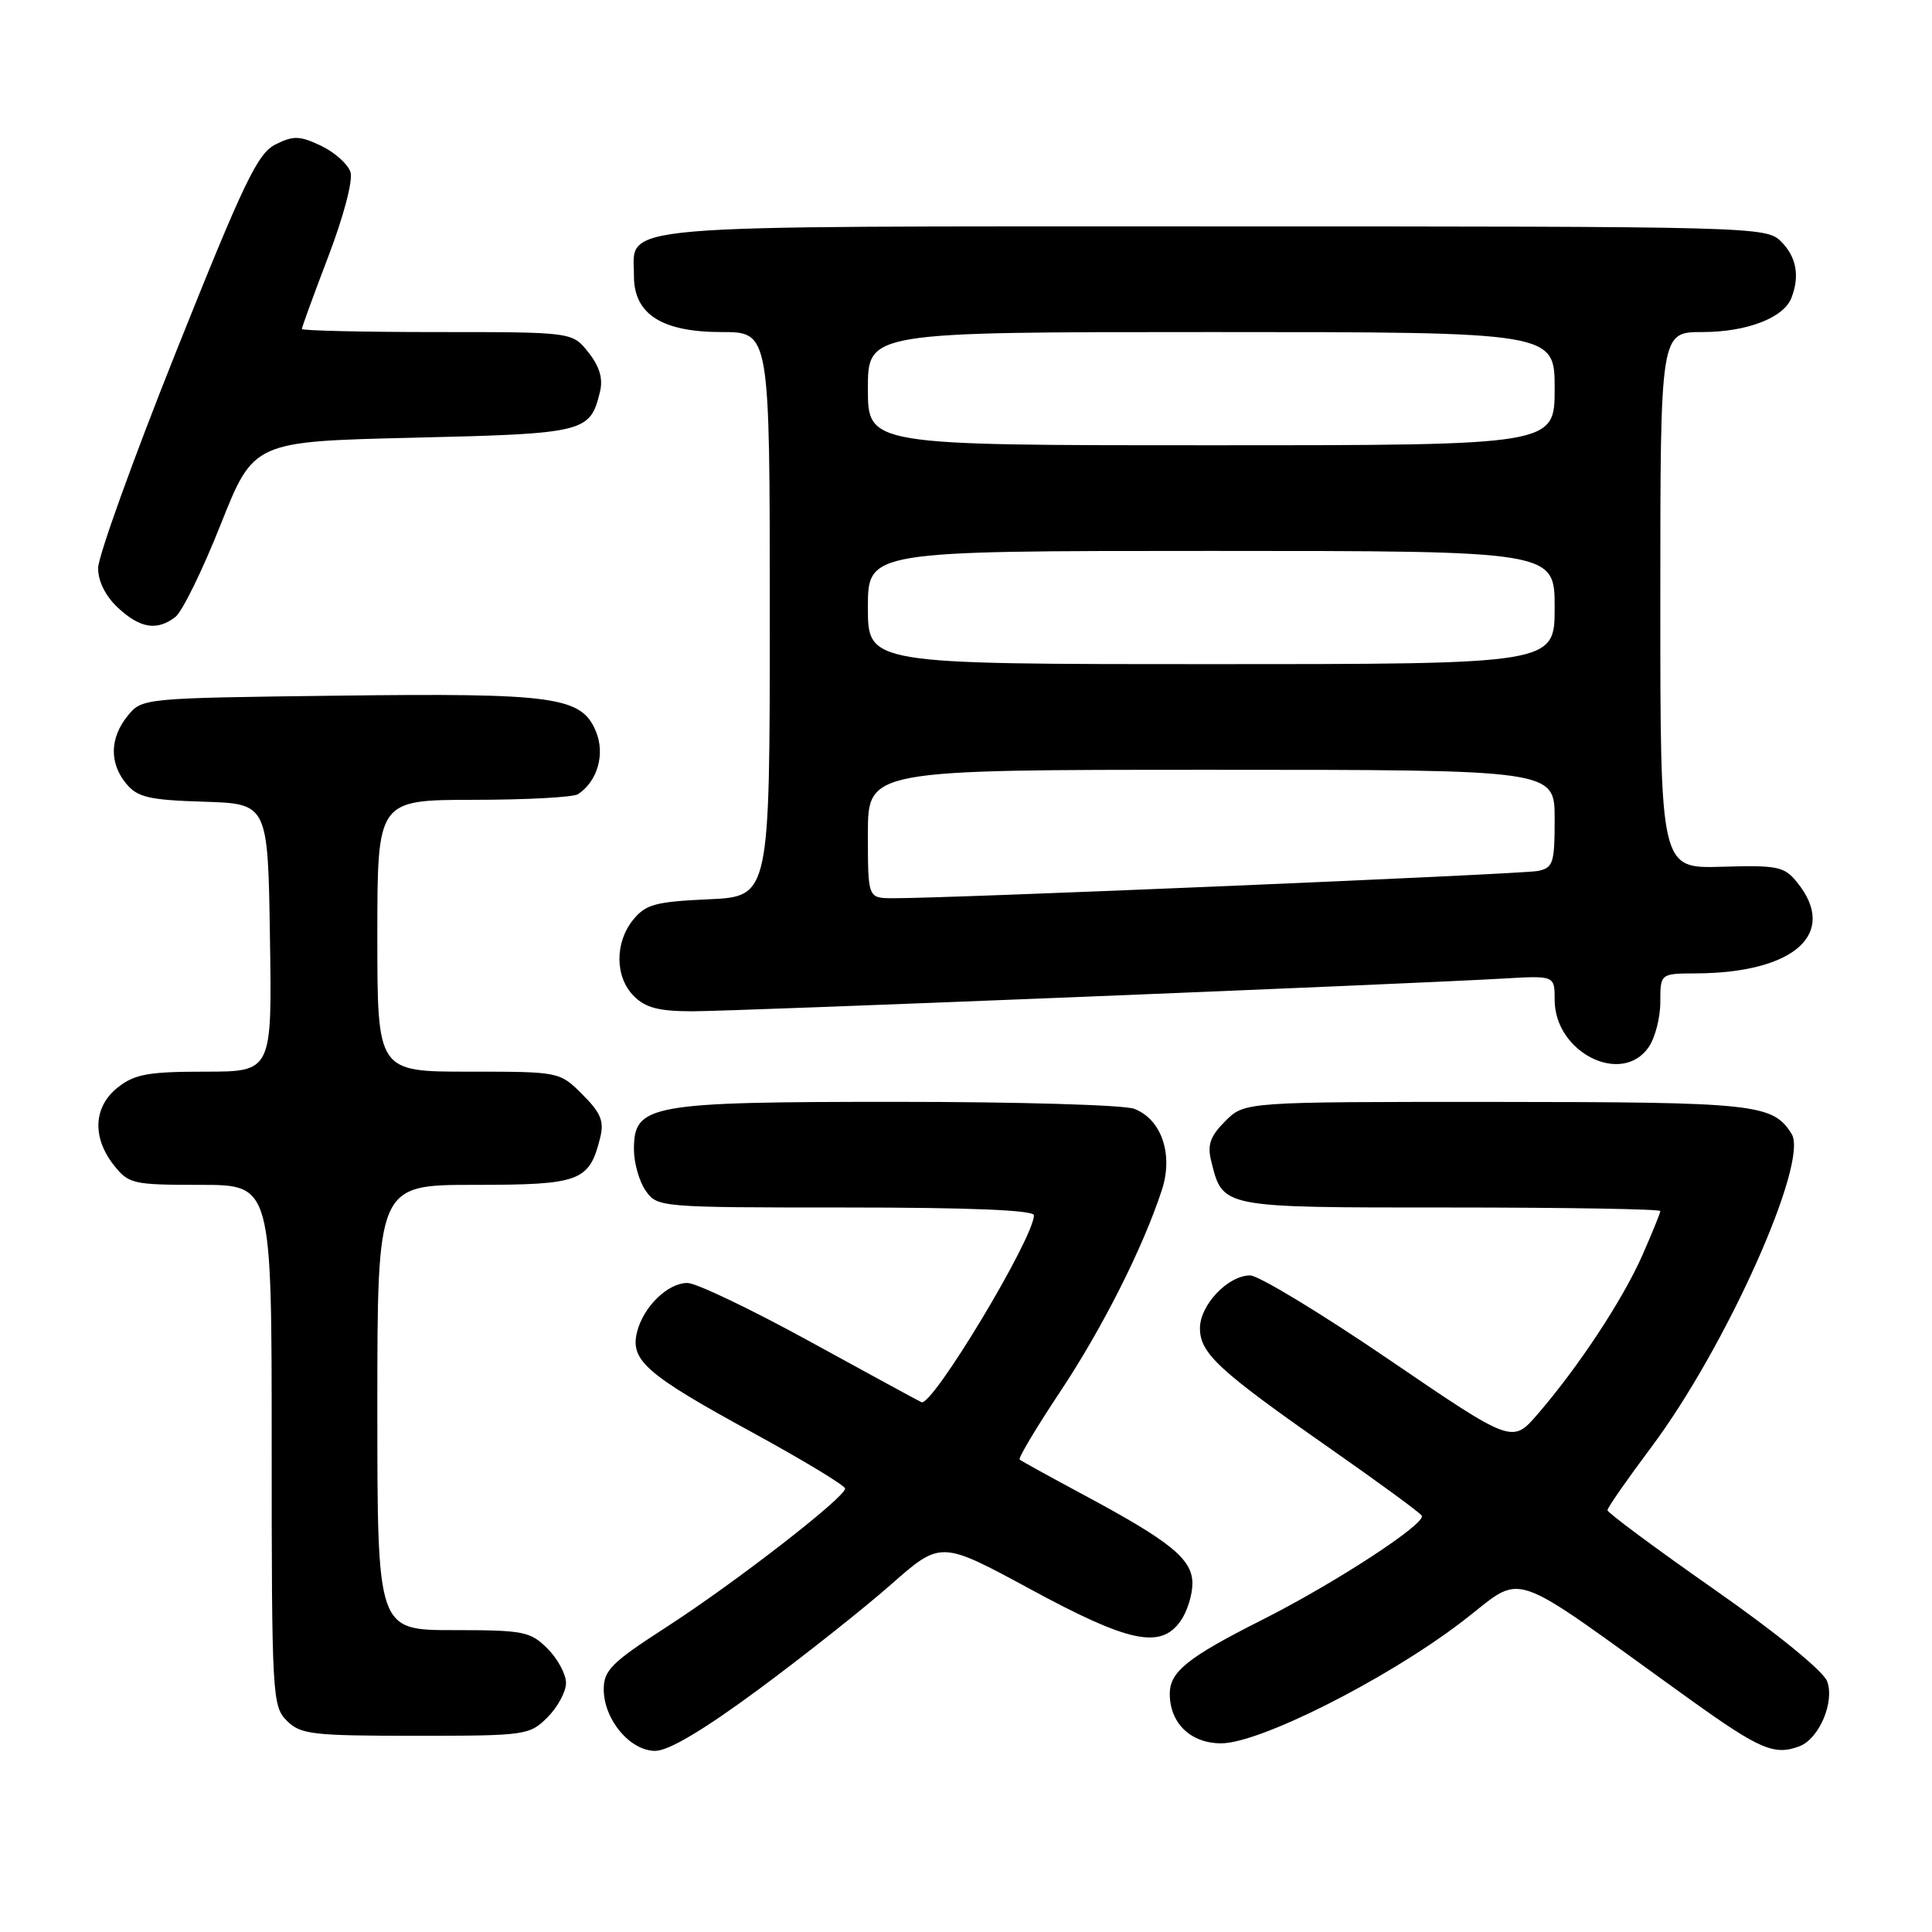 <?xml version="1.0" encoding="UTF-8" standalone="no"?>
<!DOCTYPE svg PUBLIC "-//W3C//DTD SVG 1.1//EN" "http://www.w3.org/Graphics/SVG/1.1/DTD/svg11.dtd" >
<svg xmlns="http://www.w3.org/2000/svg" xmlns:xlink="http://www.w3.org/1999/xlink" version="1.1" viewBox="0 0 256 256">
 <g >
 <path fill="currentColor"
d=" M 100.50 223.87 C 106.55 219.40 114.46 213.13 118.08 209.94 C 124.66 204.15 124.66 204.15 136.52 210.57 C 149.59 217.66 153.80 218.55 156.44 214.78 C 157.30 213.56 158.00 211.33 158.00 209.83 C 158.00 206.59 155.15 204.27 143.50 198.03 C 139.10 195.67 135.32 193.58 135.11 193.40 C 134.90 193.21 137.31 189.17 140.47 184.42 C 146.07 176.00 151.44 165.36 153.95 157.69 C 155.50 152.96 153.91 148.30 150.28 146.92 C 148.95 146.41 134.83 146.00 118.89 146.00 C 85.96 146.00 84.00 146.35 84.00 152.30 C 84.00 154.09 84.70 156.56 85.56 157.78 C 87.09 159.97 87.41 160.00 112.06 160.00 C 128.55 160.00 137.00 160.35 137.00 161.03 C 137.00 164.04 123.53 186.42 122.10 185.80 C 121.72 185.63 115.07 182.01 107.30 177.75 C 99.54 173.49 92.25 170.00 91.09 170.00 C 88.48 170.00 85.25 173.14 84.41 176.51 C 83.47 180.25 85.66 182.15 99.68 189.80 C 106.43 193.49 111.96 196.83 111.98 197.24 C 112.01 198.39 97.38 209.74 88.25 215.63 C 81.05 220.28 80.00 221.32 80.00 223.84 C 80.00 227.84 83.48 232.00 86.82 232.00 C 88.60 231.99 93.20 229.26 100.50 223.87 Z  M 238.46 231.38 C 241.06 230.38 243.13 225.48 242.10 222.77 C 241.58 221.41 235.36 216.34 227.11 210.58 C 219.35 205.15 213.00 200.44 213.00 200.11 C 213.00 199.77 215.61 196.03 218.79 191.78 C 228.70 178.55 239.72 153.96 237.40 150.25 C 234.91 146.27 232.69 146.03 198.20 146.01 C 164.91 146.00 164.91 146.00 162.36 148.55 C 160.37 150.54 159.96 151.69 160.48 153.80 C 162.05 160.09 161.58 160.00 192.15 160.00 C 207.47 160.00 220.00 160.21 220.00 160.47 C 220.00 160.73 218.91 163.40 217.59 166.40 C 214.99 172.27 209.14 181.14 203.74 187.39 C 200.38 191.28 200.38 191.28 184.03 180.14 C 175.03 174.01 166.76 169.00 165.65 169.00 C 162.72 169.00 159.00 172.91 159.00 175.99 C 159.00 179.32 161.45 181.59 176.23 191.92 C 182.68 196.43 188.15 200.43 188.39 200.83 C 189.03 201.86 176.86 209.80 167.12 214.70 C 157.37 219.62 155.00 221.52 155.00 224.43 C 155.00 228.33 157.77 231.00 161.81 231.00 C 166.88 231.00 183.40 222.69 193.44 215.10 C 202.38 208.34 198.82 207.16 223.97 225.21 C 233.21 231.84 235.13 232.65 238.46 231.38 Z  M 72.55 227.55 C 73.90 226.20 75.00 224.15 75.00 223.00 C 75.00 221.85 73.90 219.80 72.55 218.45 C 70.27 216.17 69.38 216.00 60.05 216.00 C 50.00 216.00 50.00 216.00 50.00 186.50 C 50.00 157.00 50.00 157.00 62.85 157.00 C 76.87 157.00 78.08 156.55 79.52 150.78 C 80.07 148.57 79.63 147.47 77.18 145.03 C 74.15 142.00 74.15 142.00 62.08 142.00 C 50.00 142.00 50.00 142.00 50.00 124.00 C 50.00 106.00 50.00 106.00 62.75 105.98 C 69.76 105.98 76.00 105.64 76.60 105.23 C 79.18 103.51 80.21 99.91 78.96 96.91 C 77.05 92.30 73.53 91.82 44.66 92.18 C 18.89 92.50 18.82 92.51 16.91 94.86 C 14.53 97.80 14.47 101.14 16.75 103.87 C 18.23 105.65 19.79 106.01 27.00 106.23 C 35.50 106.50 35.50 106.50 35.77 124.25 C 36.05 142.00 36.05 142.00 27.16 142.00 C 19.68 142.00 17.85 142.33 15.63 144.07 C 12.39 146.62 12.17 150.68 15.07 154.37 C 17.05 156.88 17.58 157.00 26.57 157.00 C 36.00 157.00 36.00 157.00 36.00 191.50 C 36.00 224.67 36.08 226.08 38.00 228.00 C 39.82 229.82 41.33 230.00 55.05 230.00 C 69.69 230.00 70.16 229.93 72.55 227.55 Z  M 218.44 138.78 C 219.30 137.56 220.00 134.86 220.00 132.78 C 220.00 129.00 220.00 129.00 224.75 128.98 C 237.80 128.91 243.61 123.68 238.13 116.92 C 236.43 114.81 235.57 114.63 228.13 114.85 C 220.00 115.09 220.00 115.09 220.00 79.55 C 220.00 44.00 220.00 44.00 225.55 44.00 C 231.45 44.00 236.36 42.12 237.38 39.46 C 238.50 36.54 238.03 34.03 236.00 32.00 C 234.04 30.04 232.67 30.00 160.83 30.00 C 79.51 30.00 84.00 29.62 84.00 36.58 C 84.00 41.64 87.70 44.00 95.63 44.00 C 102.00 44.00 102.00 44.00 102.00 81.39 C 102.00 118.79 102.00 118.79 93.90 119.16 C 86.85 119.48 85.56 119.83 83.90 121.87 C 81.43 124.92 81.48 129.48 84.00 132.00 C 85.54 133.54 87.33 134.00 91.75 134.00 C 97.43 134.00 186.17 130.42 199.25 129.66 C 206.00 129.27 206.00 129.27 206.00 132.49 C 206.00 139.44 214.85 143.91 218.44 138.78 Z  M 23.24 81.75 C 24.14 81.06 26.84 75.55 29.24 69.50 C 33.61 58.50 33.61 58.50 54.77 58.00 C 77.53 57.46 78.18 57.30 79.49 51.96 C 79.93 50.18 79.47 48.60 77.98 46.71 C 75.85 44.00 75.85 44.00 57.93 44.00 C 48.07 44.00 40.00 43.81 40.00 43.59 C 40.00 43.36 41.58 39.02 43.52 33.94 C 45.54 28.64 46.79 23.90 46.44 22.80 C 46.10 21.75 44.35 20.18 42.55 19.32 C 39.73 17.98 38.89 17.95 36.52 19.13 C 34.14 20.31 32.34 24.06 23.38 46.48 C 17.67 60.77 13.00 73.73 13.00 75.28 C 13.00 77.04 13.99 79.01 15.65 80.55 C 18.59 83.27 20.81 83.62 23.24 81.75 Z  M 115.00 110.50 C 115.00 102.00 115.00 102.00 160.50 102.00 C 206.00 102.00 206.00 102.00 206.00 108.48 C 206.00 114.40 205.81 115.00 203.75 115.41 C 201.60 115.84 124.99 119.08 118.25 119.02 C 115.00 119.00 115.00 119.00 115.00 110.50 Z  M 115.00 80.50 C 115.00 73.00 115.00 73.00 160.50 73.00 C 206.00 73.00 206.00 73.00 206.00 80.50 C 206.00 88.00 206.00 88.00 160.50 88.00 C 115.00 88.00 115.00 88.00 115.00 80.50 Z  M 115.00 51.50 C 115.00 44.00 115.00 44.00 160.50 44.00 C 206.00 44.00 206.00 44.00 206.00 51.50 C 206.00 59.00 206.00 59.00 160.50 59.00 C 115.00 59.00 115.00 59.00 115.00 51.50 Z "/>
</g>
</svg>